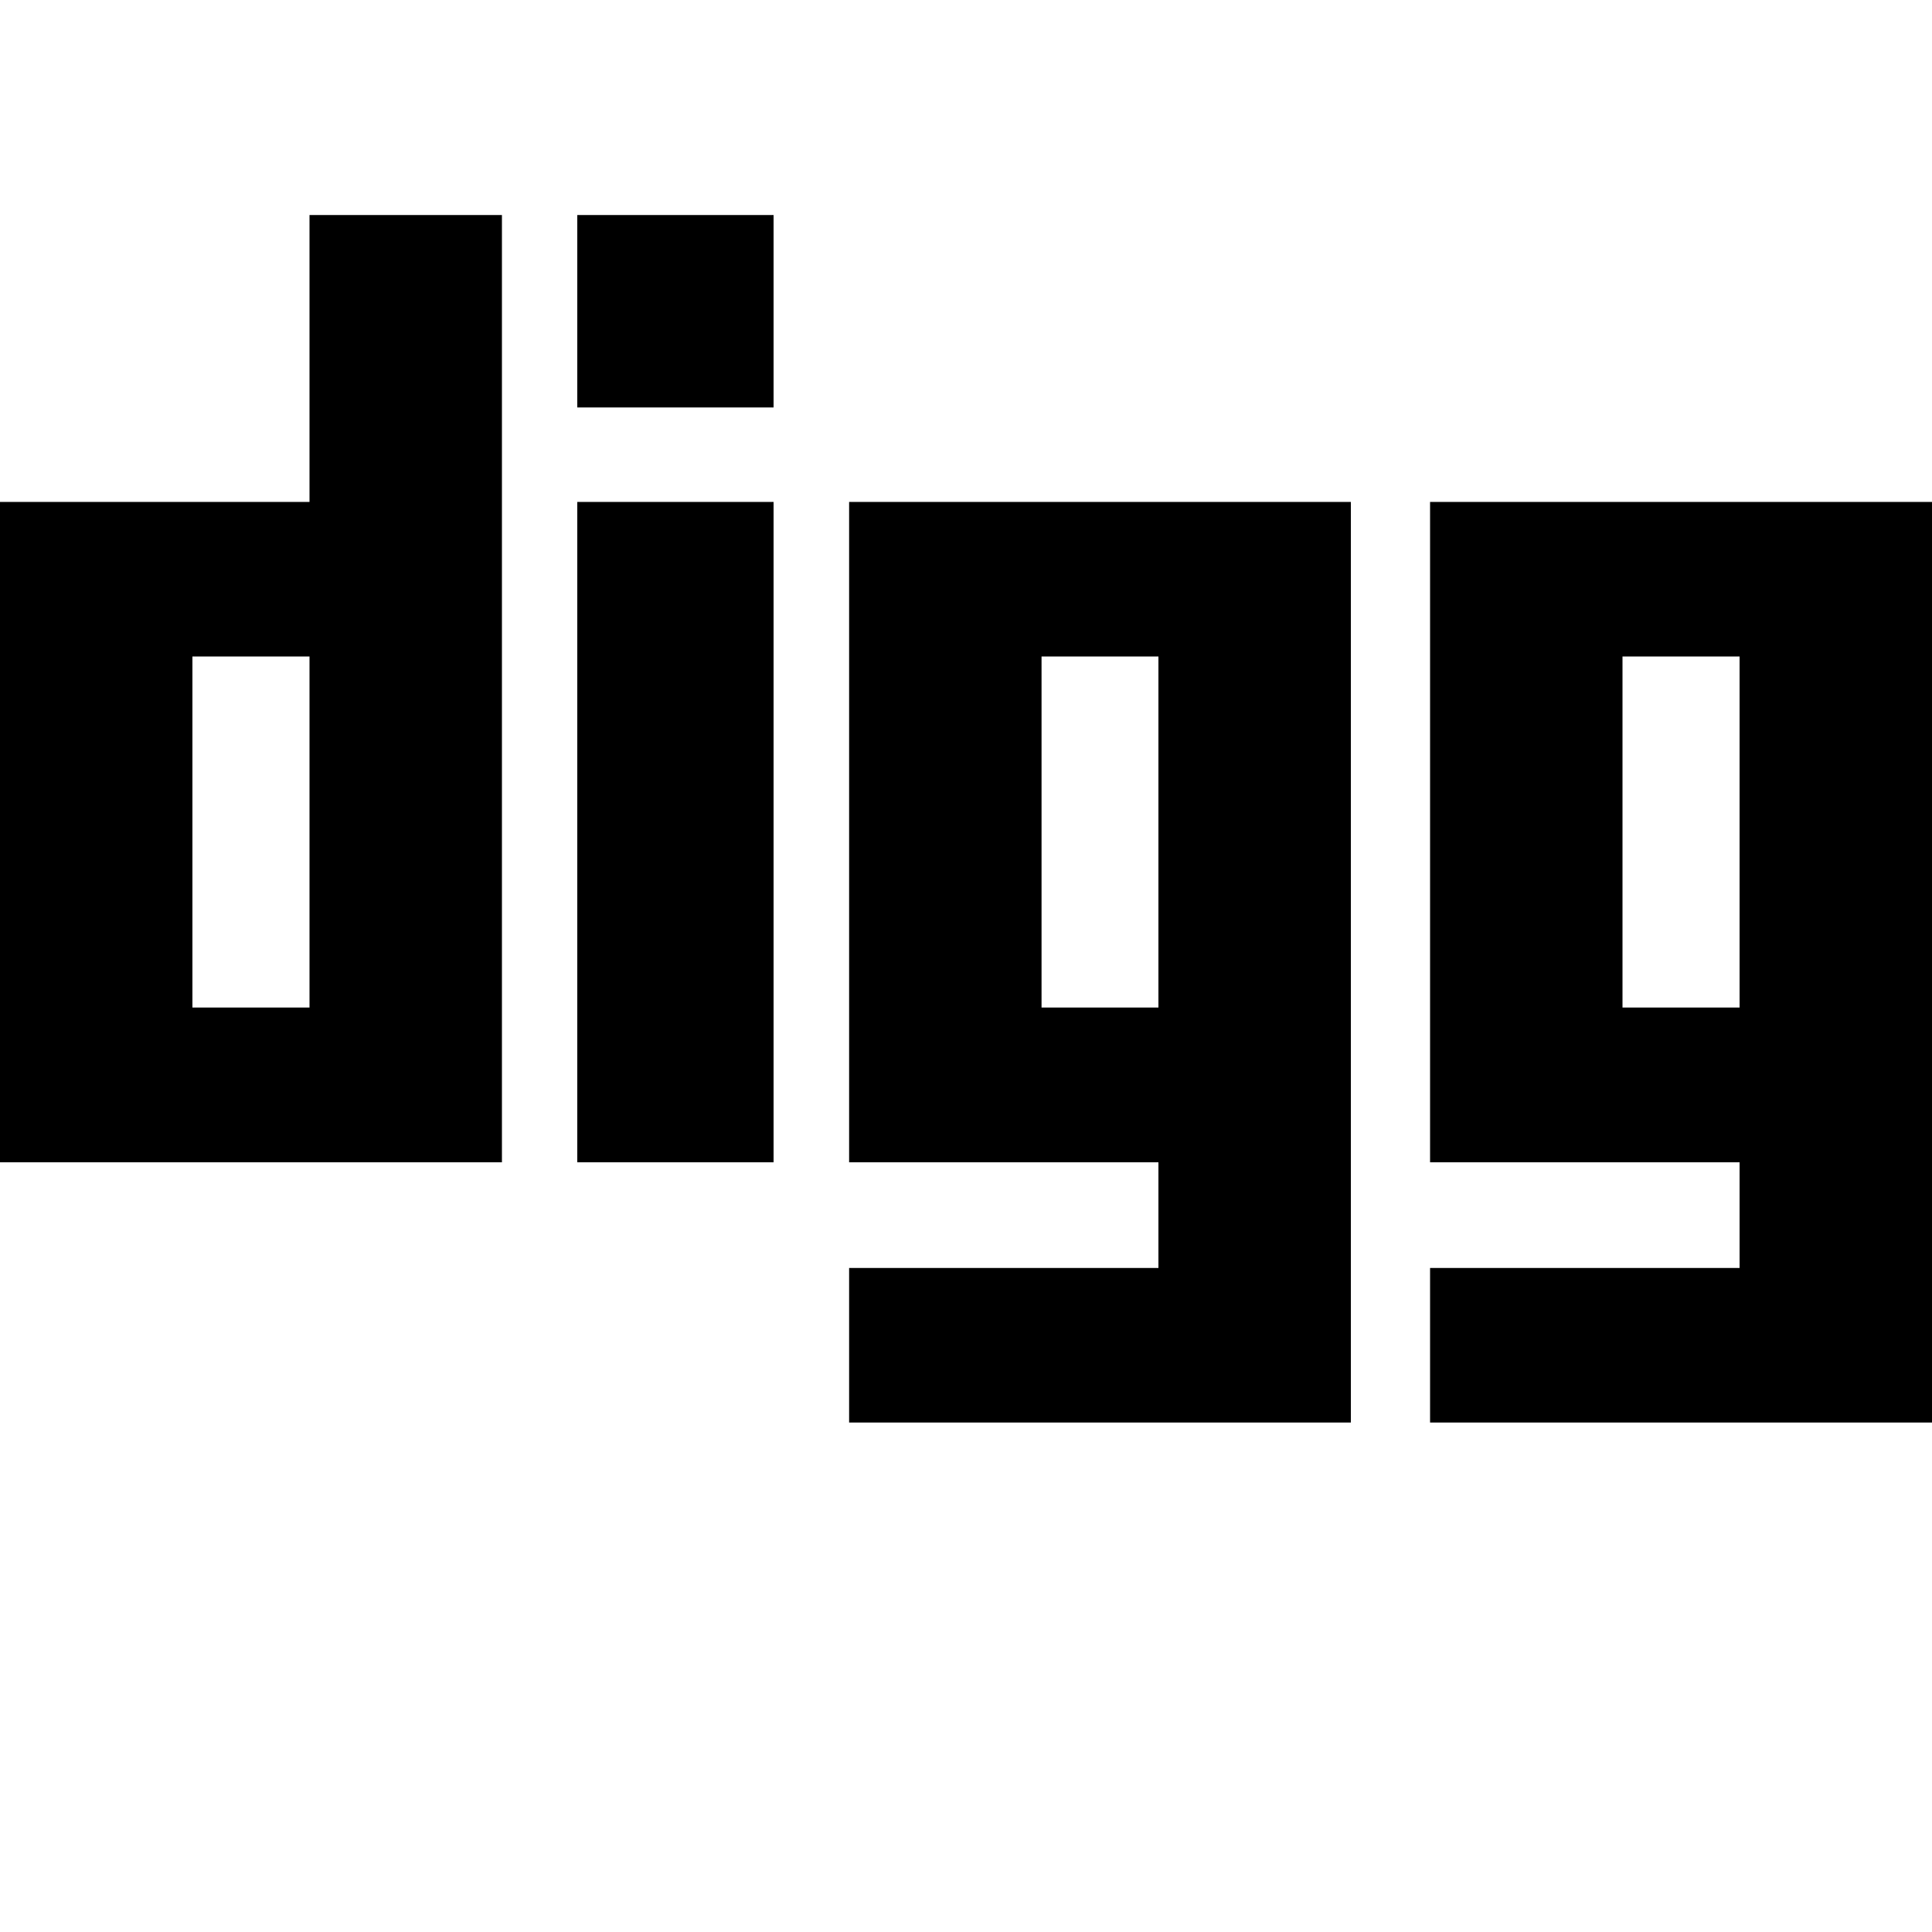 <svg height="1000" width="1000" xmlns="http://www.w3.org/2000/svg"><path d="M160.2 259.8H0h160.2H0v341.8h259.8V111.3h-99.6v148.5zm0 261.7H99.6h60.6H99.6V339.8h60.6v181.7zm580 -261.7v341.8V259.8v341.8h160.2v54.7H740.2v80H1000V259.8H740.2zm160.2 261.7h-60.6 60.6 -60.6V339.8h60.6v181.7zm-460.9 80.1h160.1H439.5h160.1v54.7H439.5v80h259.7V259.8H439.5v341.8zm99.6 -261.8h60.5 -60.5 60.5v181.7h-60.5V339.8zM298.8 111.3h101.6H298.8h101.6v99.6H298.8v-99.6zm0 148.5h101.6H298.8h101.6v341.8H298.8V259.8z"/></svg>